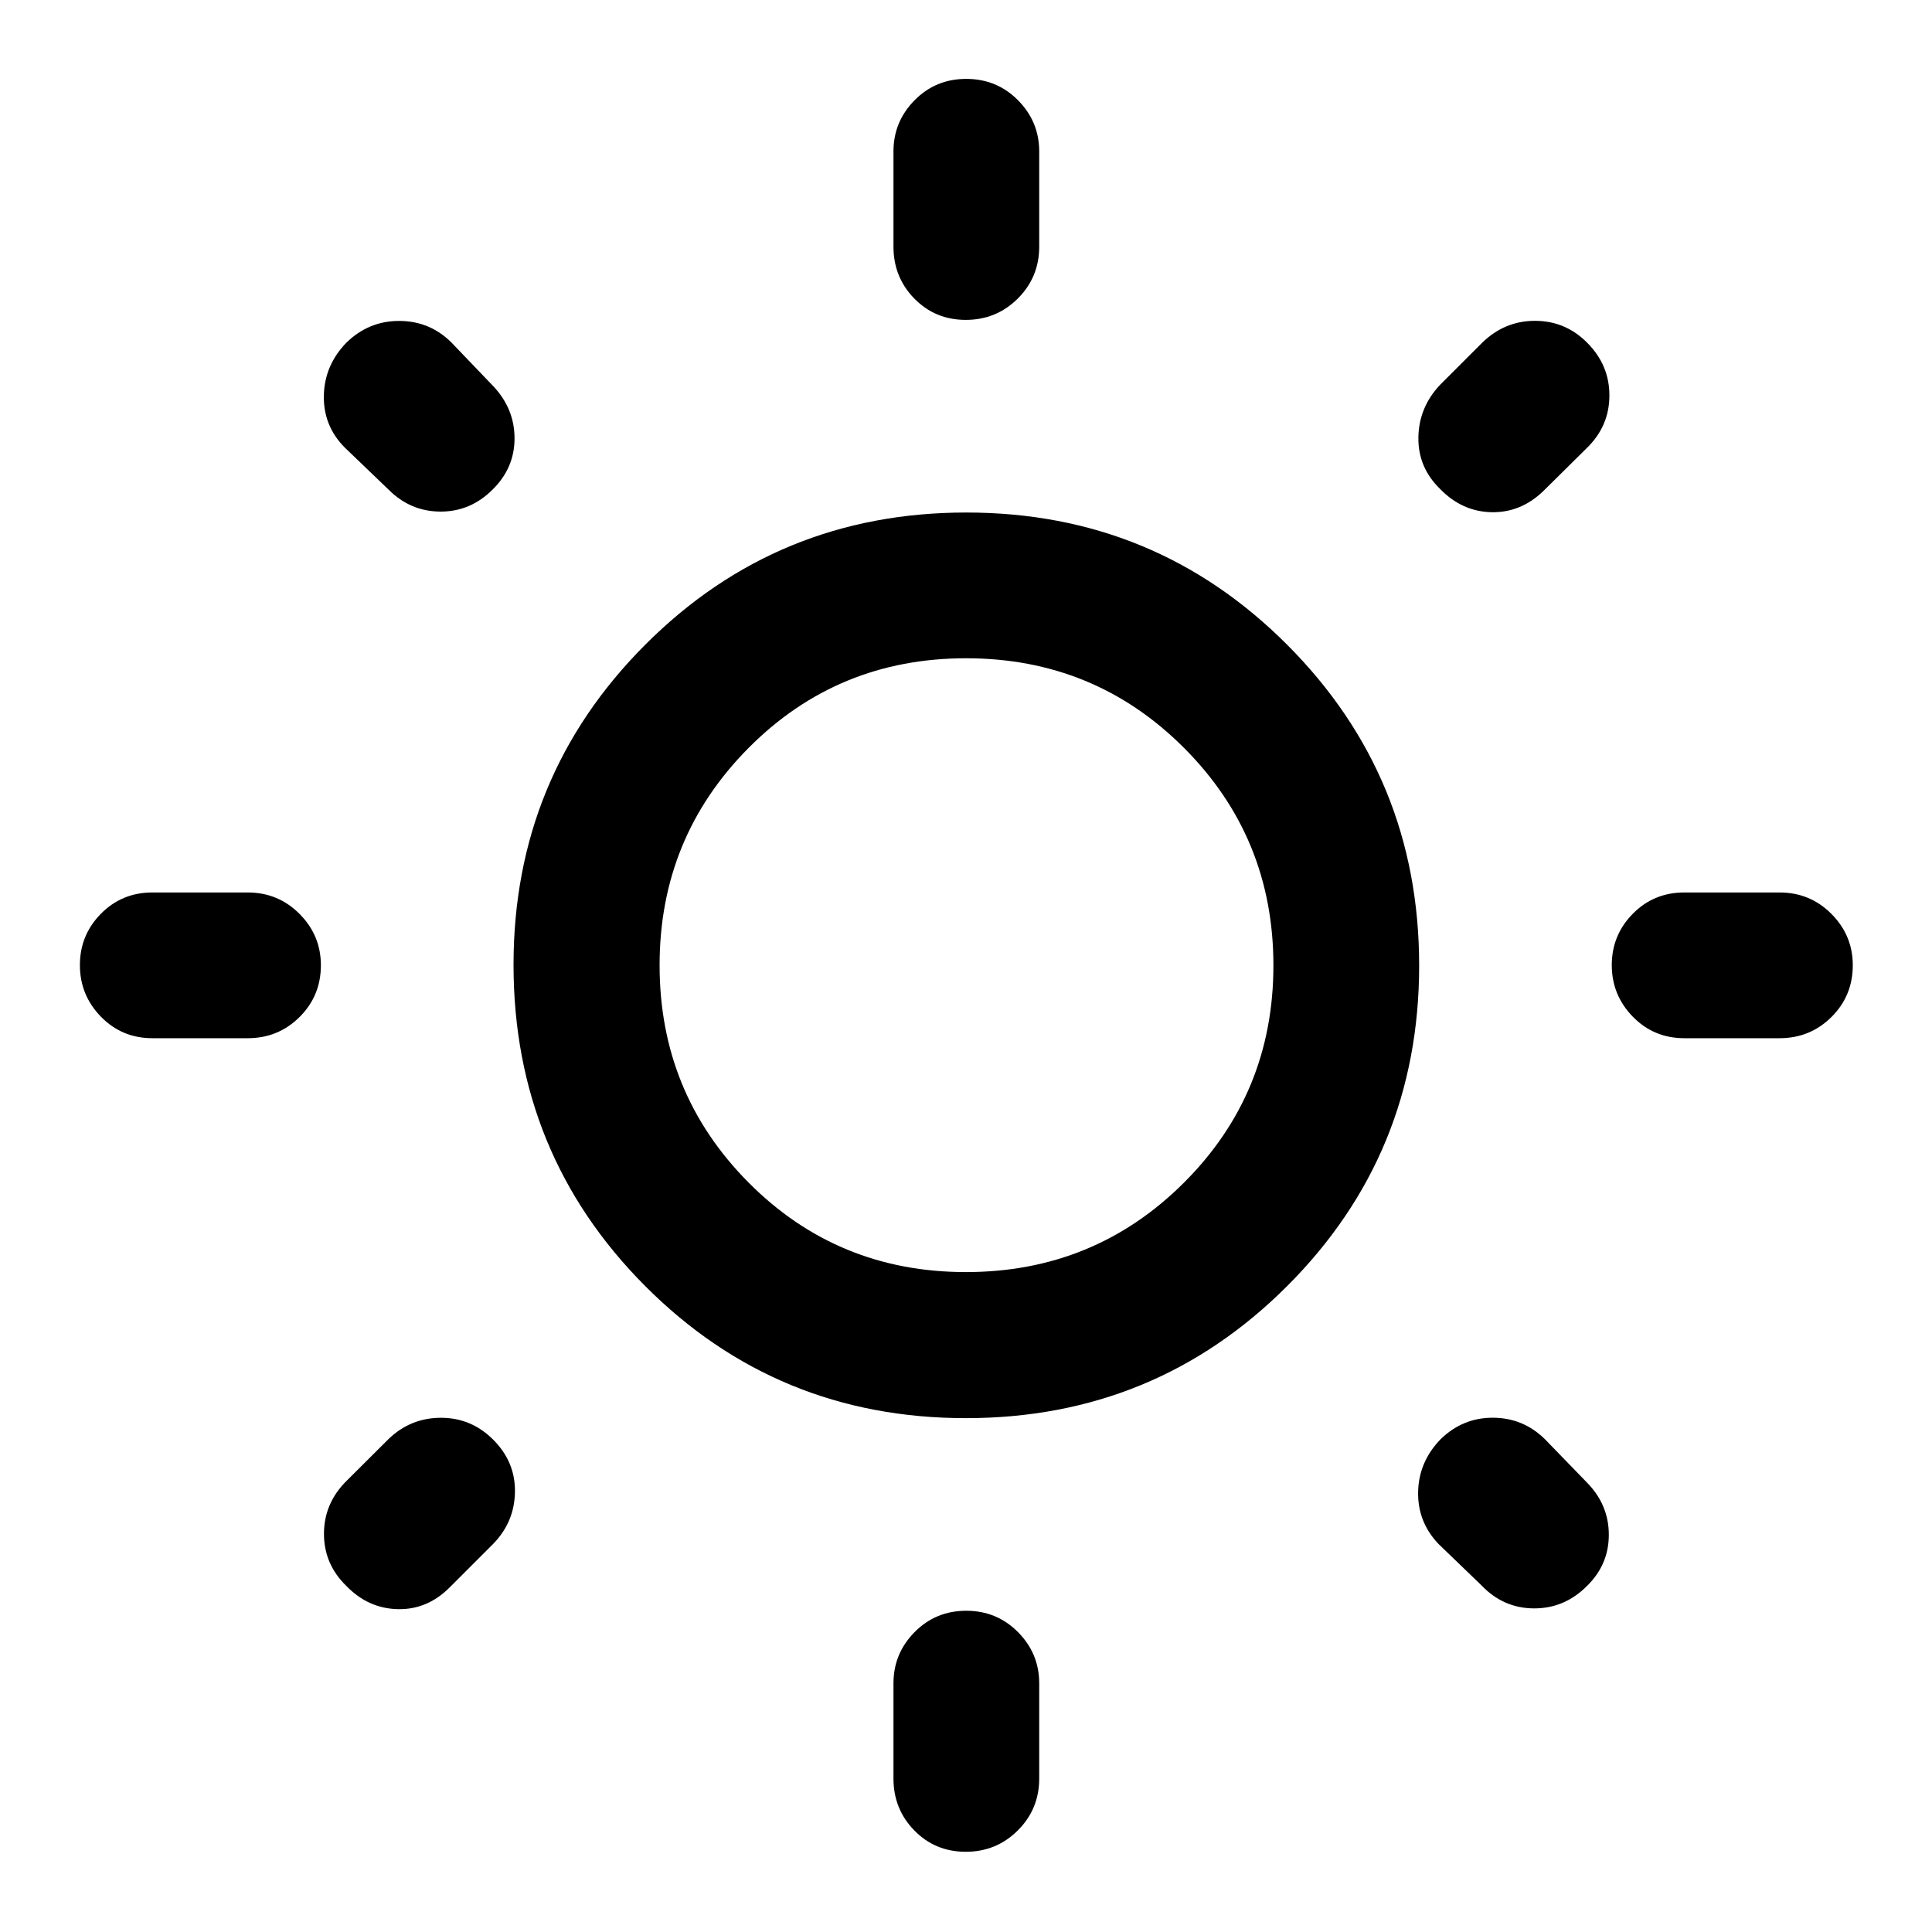 <svg xmlns="http://www.w3.org/2000/svg" height="40" viewBox="0 -960 960 960" width="40"><path d="M443.96-837.43v-47.33q0-14.78 10.47-25.41t25.69-10.63q15.21 0 25.74 10.63 10.52 10.63 10.52 25.41v47.33q0 15.17-10.64 25.77-10.64 10.61-25.86 10.61-15.21 0-25.57-10.61-10.35-10.6-10.35-25.77Zm0 761.19v-47.33q0-14.79 10.47-25.42 10.47-10.63 25.69-10.63 15.21 0 25.74 10.63 10.52 10.63 10.52 25.42v47.33q0 15.17-10.64 25.77-10.64 10.61-25.86 10.61-15.21 0-25.57-10.61-10.35-10.6-10.35-25.77Zm440.3-367.88h-47.33q-15.17 0-25.61-10.71-10.44-10.72-10.44-25.62t10.44-25.5q10.44-10.59 25.61-10.59h47.33q15.17 0 25.77 10.66 10.61 10.66 10.61 25.5 0 15.21-10.61 25.74-10.6 10.52-25.77 10.52Zm-761.19 0H75.74q-15.17 0-25.61-10.71-10.43-10.72-10.43-25.62t10.43-25.5q10.44-10.59 25.61-10.59h47.33q15.17 0 25.77 10.66 10.61 10.66 10.61 25.5 0 15.21-10.61 25.74-10.6 10.52-25.77 10.52Zm665.39-293.23-21.57 21.34q-11.26 10.85-25.84 10.52-14.59-.34-25.44-11.52-11.02-10.69-10.82-25.6.2-14.9 10.72-26.11l21-21q11.11-10.86 26.22-10.86t25.9 10.86q11.12 11.11 11.07 26.31-.05 15.21-11.24 26.06ZM245.15-192.94l-21.66 21.66q-11.11 11.19-25.82 10.86-14.71-.33-25.56-11.52-11.19-10.86-11.13-26.06.06-15.2 11.38-26.32l20.75-20.67q10.93-10.52 26.01-10.52 15.08 0 25.94 10.86 11.02 11.02 10.82 25.94-.21 14.91-10.73 25.77Zm491.03 20.74-21.48-20.7q-10.37-10.97-10.04-25.88.33-14.9 11.19-26.11 11.02-10.69 25.94-10.65 14.91.03 25.67 10.46l21.2 21.86q10.75 11 10.75 25.84t-10.85 25.44q-11.12 11.19-26.32 11.14-15.2-.05-26.06-11.4ZM193.11-716.68l-21.82-20.95q-10.7-10.82-10.37-25.86.33-15.03 11.19-26.23 11.11-10.86 26.32-10.81 15.2.04 25.95 10.79l20.87 21.78q10.42 11.16 10.42 25.81 0 14.65-10.85 25.37-11.02 11.03-25.94 10.99-14.92-.04-25.77-10.89Zm286.85 461.35q-93.96 0-159.38-65.65-65.41-65.64-65.41-159.64 0-93.55 65.55-159.13t159.42-65.58q93.86 0 159.44 65.7 65.59 65.7 65.59 159.41 0 93.72-65.63 159.3-65.62 65.59-159.58 65.59Zm0-72.58q63.79 0 108.29-44.38 44.5-44.37 44.5-108t-44.46-108.13q-44.45-44.49-108.25-44.49-63.79 0-108.04 44.52-44.25 44.53-44.25 108.01 0 63.48 44.2 107.97 44.21 44.5 108.01 44.5ZM480-480.5Z"/></svg>